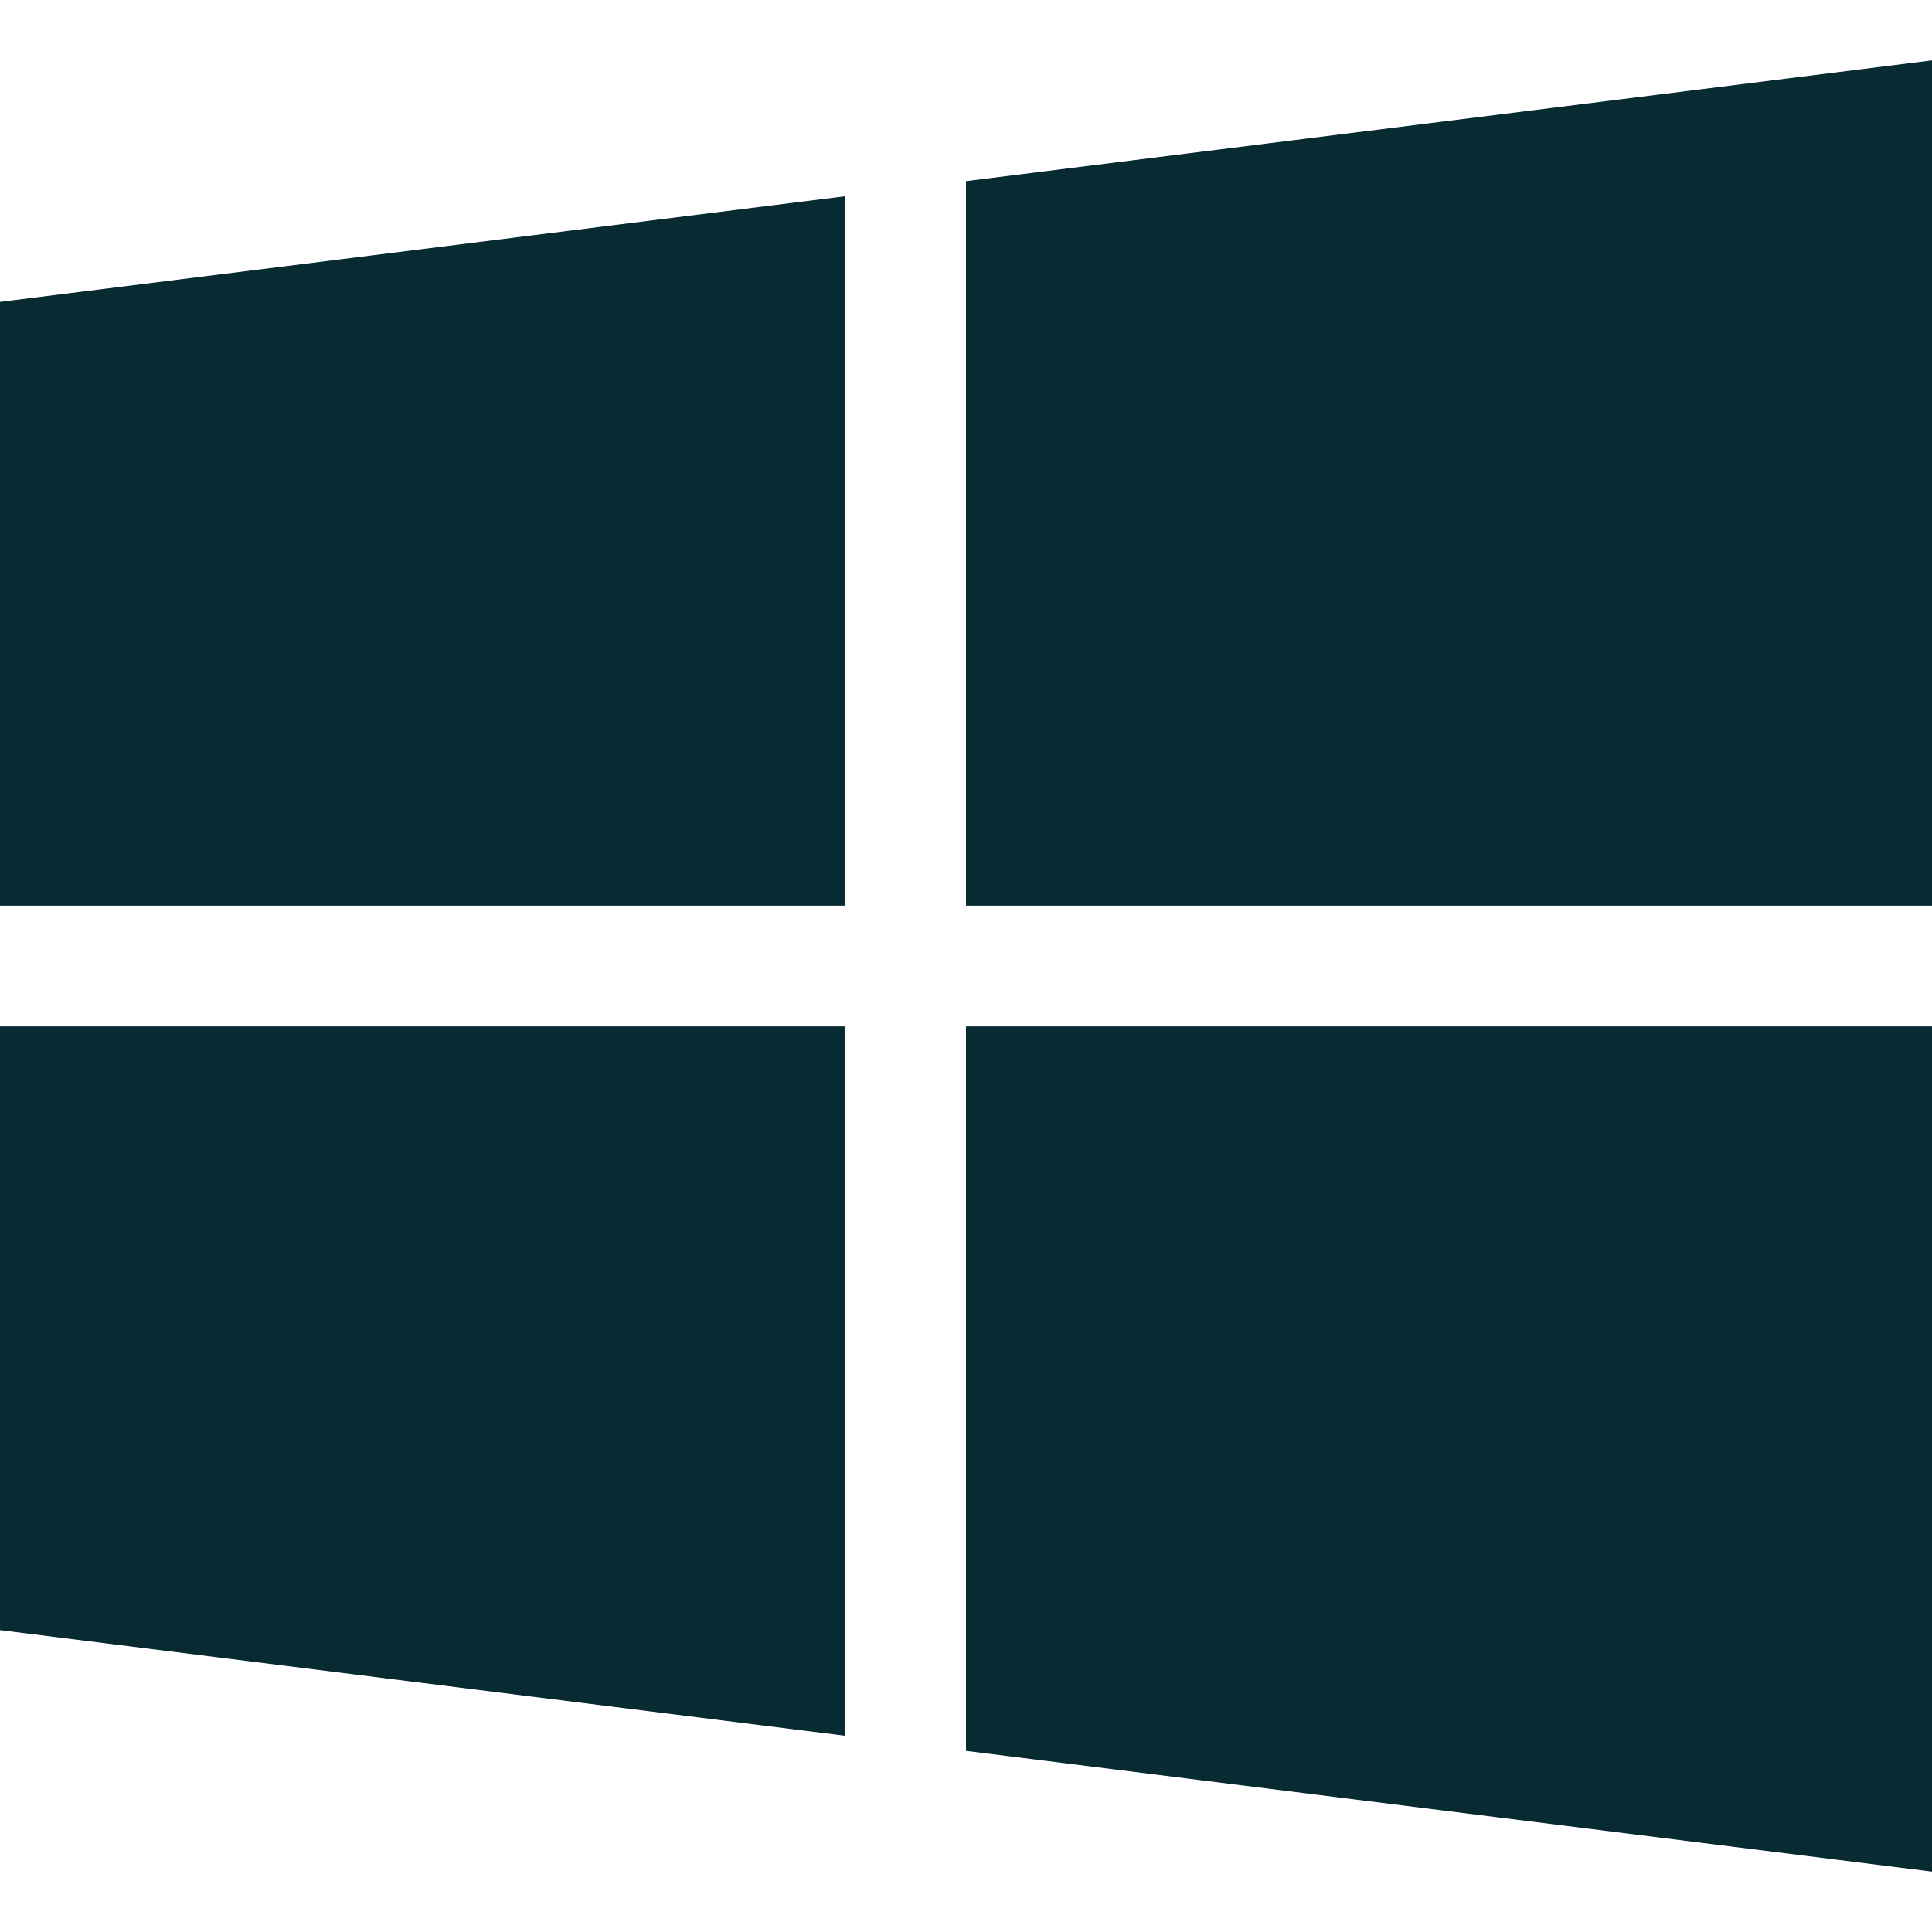 <svg width="80" height="80" viewBox="0 0 80 80" fill="none" xmlns="http://www.w3.org/2000/svg">
<path d="M0 12.5V37.5H35V8.125L0 12.5Z" fill="#072A33"/>
<path d="M40 7.5V37.5H80V2.5L40 7.5Z" fill="#072A33"/>
<path d="M40 42.5V72.5L80 77.5V42.5H40Z" fill="#072A33"/>
<path d="M0 42.5V67.5L35 71.875V42.5H0Z" fill="#072A33"/>
</svg>
